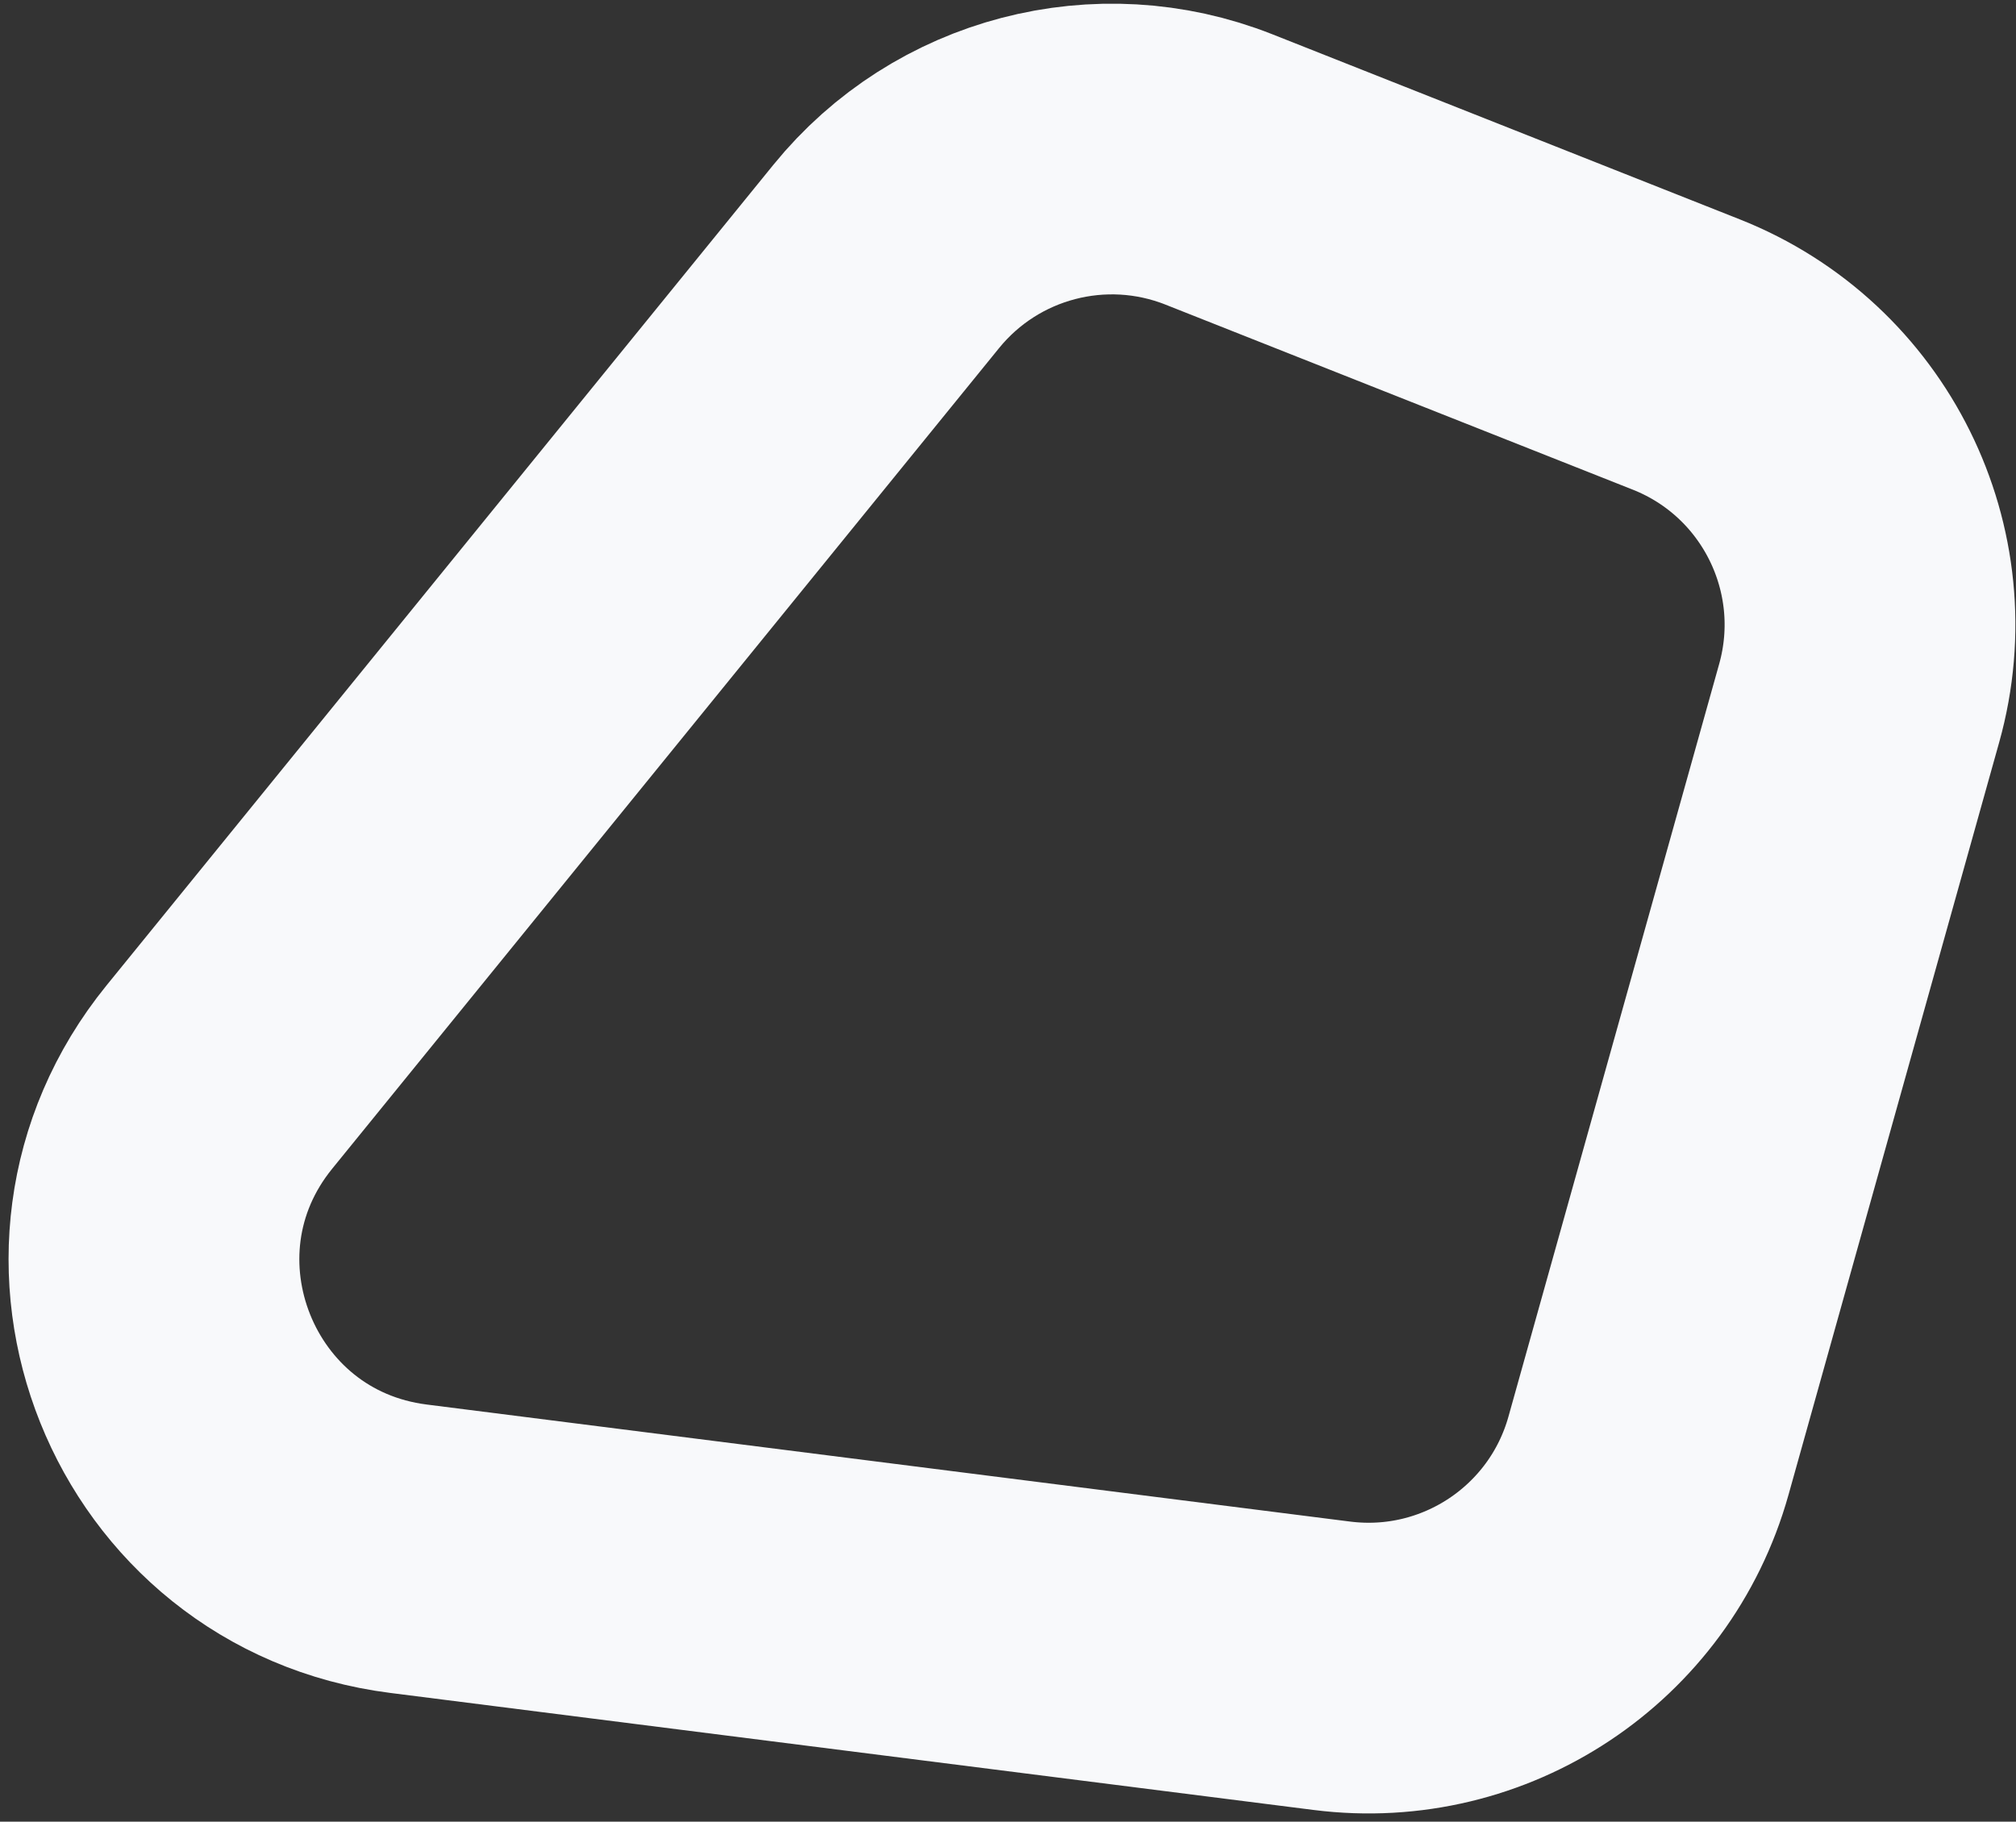 <svg width="208" height="188" viewBox="0 0 208 188" fill="none" xmlns="http://www.w3.org/2000/svg">
<rect x="0" y="0" width="208" height="188" fill="#333333" stroke="none"/>
<path d="M191.821 72.563L170.08 150.234C166.071 164.557 152.172 173.78 137.417 171.909L42.145 159.83C18.802 156.87 7.798 129.414 22.635 111.151L91.436 26.465C99.694 16.3 113.591 12.667 125.768 17.49L173.979 36.585C188.26 42.241 195.962 57.771 191.821 72.563Z" stroke="#F8F9FB" stroke-width="30"/>
</svg>
